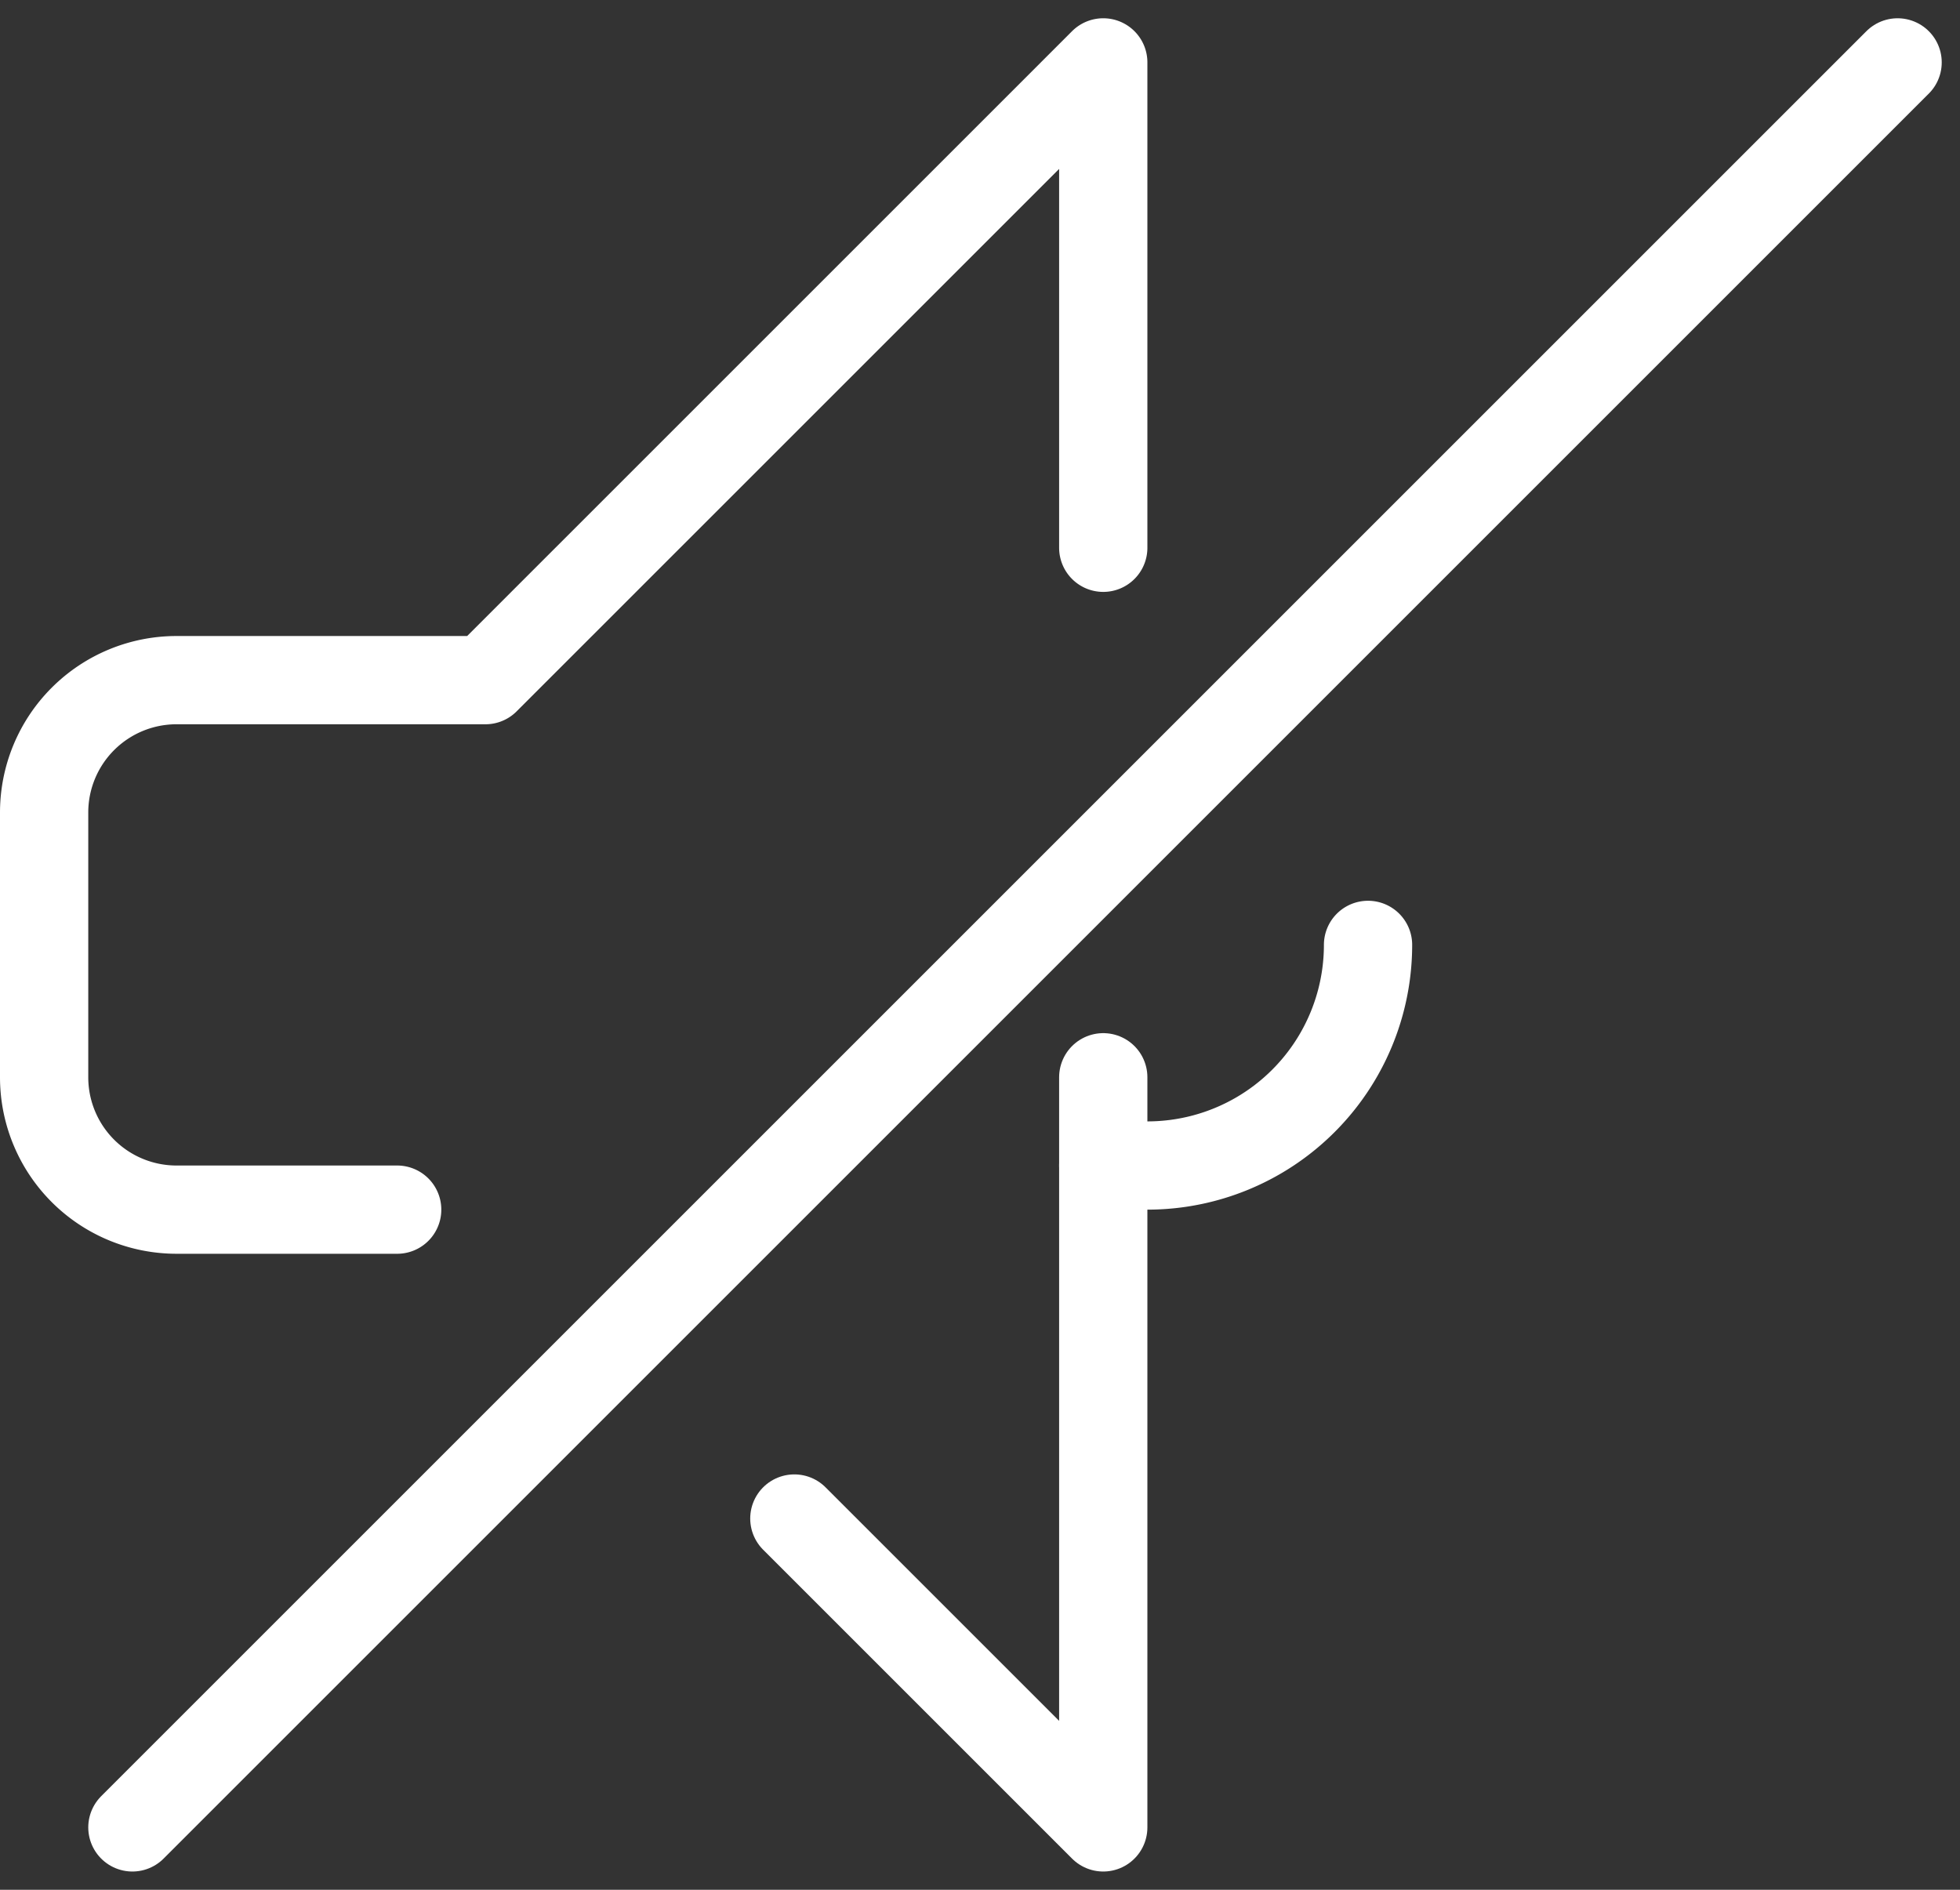 <svg xmlns="http://www.w3.org/2000/svg" viewBox="0 0 22.207 21.414"><rect x="0" y="0" width="22.207" height="21.414" fill="#333333" stroke="none"/><defs><style>.a{fill:none;stroke:#fff;stroke-linecap:round;stroke-linejoin:round;stroke-miterlimit:10;}</style></defs><g transform="translate(0 0.207)"><path class="a" d="M9,17l3.5,3.5V12"/><path class="a" d="M12.5,6V.5l-7,7H2A1.5,1.5,0,0,0,.5,9v3A1.5,1.5,0,0,0,2,13.5H4.5"/><path class="a" d="M15.5,10.5A2.5,2.5,0,0,1,13,13h-.5"/><line class="a" y1="20" x2="20" transform="translate(1.5 0.5)"/></g></svg>